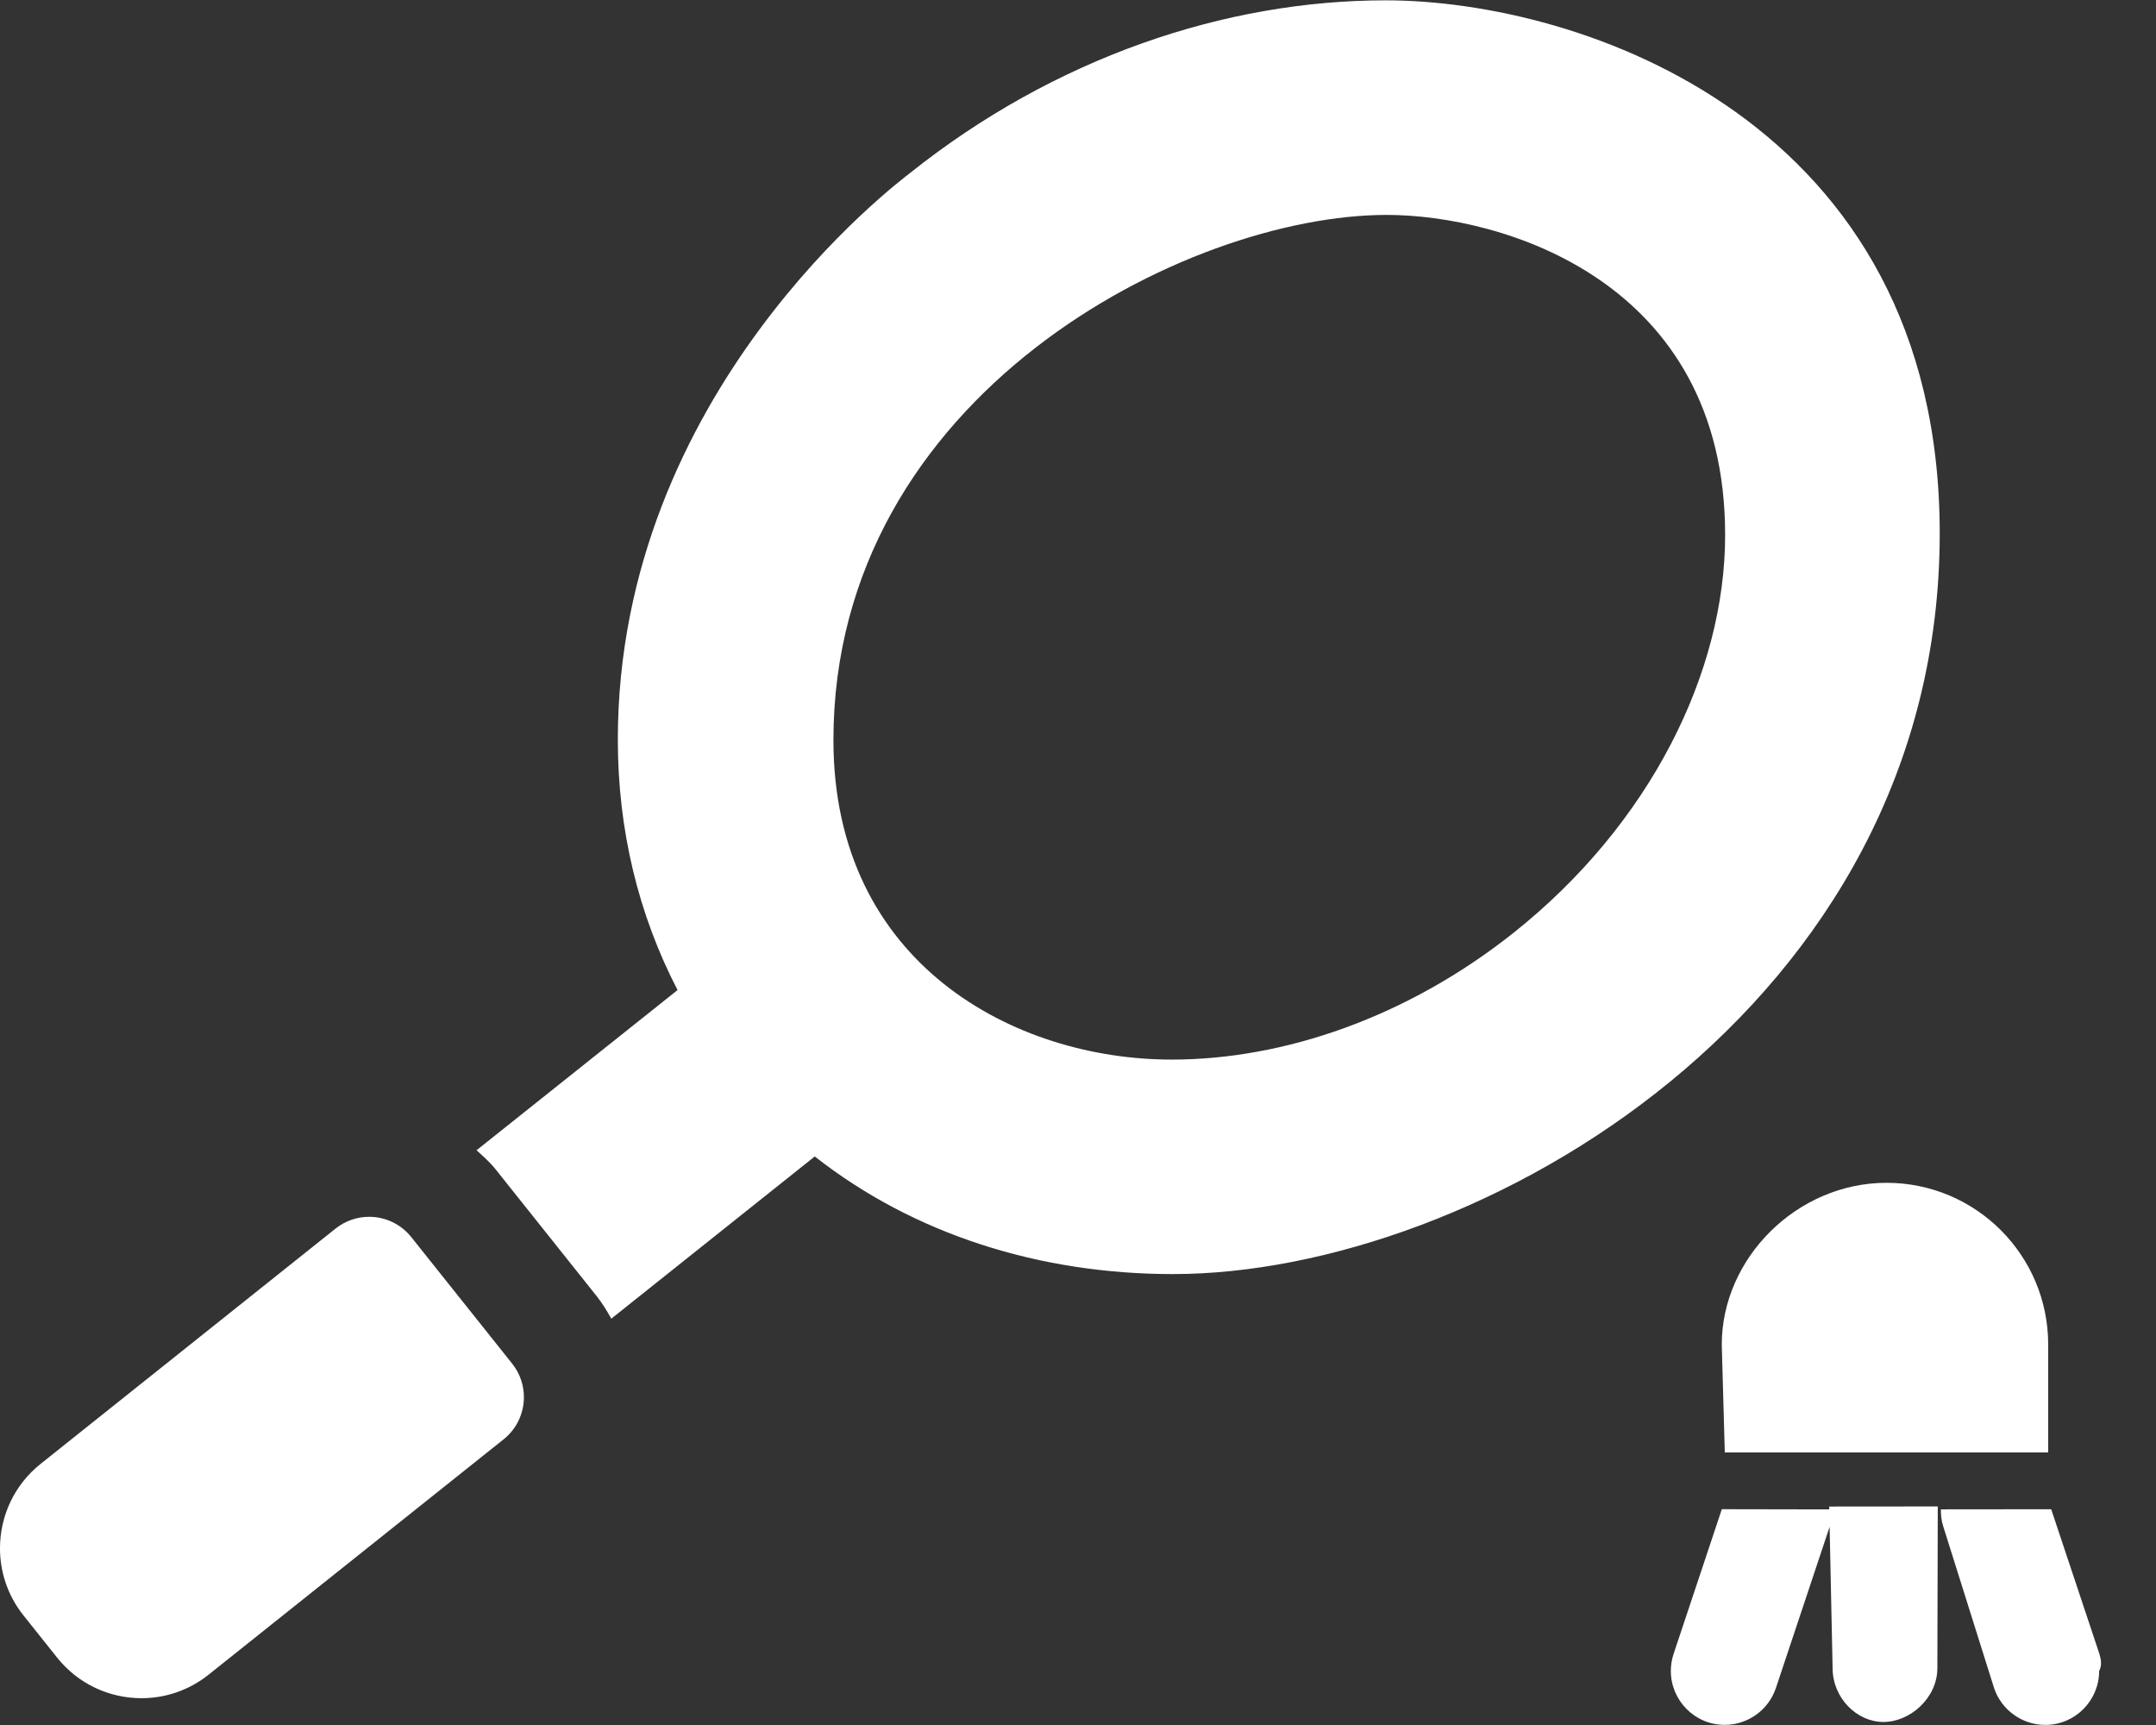 <svg xmlns="http://www.w3.org/2000/svg" viewBox="0 0 640 512"><rect x="0" y="0" width="640" height="512" fill="#333333" stroke="none"/><!--! Font Awesome Pro 6.1.1 by @fontawesome - https://fontawesome.com License - https://fontawesome.com/license (Commercial License) Copyright 2022 Fonticons, Inc. --><path fill="#ffffff" d="M122.1 367.2c-3.16-3.963-7.818-6.037-12.52-6.037c-3.497 0-7.018 1.141-9.965 3.492l-87.57 69.85c-7.925 6.322-12.05 15.64-12.05 25.05c0 6.997 2.283 14.04 6.983 19.93l9.975 12.51c6.319 7.928 15.64 12.05 25.04 12.05c6.994 0 14.04-2.282 19.93-6.984l87.57-69.85c3.962-3.161 6.025-7.818 6.025-12.52c0-3.499-1.141-7.011-3.491-9.958L122.1 367.2zM511.1 399.1L512 431.1h96l-.003-32.02c0-26.52-21.49-48.01-48-48.01S511.1 373.4 511.1 399.1zM496.8 490.9c-.555 1.672-.819 3.37-.819 5.043c0 8.713 7.03 16.02 16 16.02c6.688 0 12.94-4.248 15.19-10.94l16-48.01c.543-1.637 .695-3.365 .695-5.003l-32.75-.06L496.8 490.9zM575.8 158.3c0-122.5-106.6-158.2-164.5-158.2c-47.65 0-98.25 17.01-141.3 51.36C266.8 54.04 183.4 116.2 183.4 219.6c0 26.57 6.051 51.75 17.73 74.26l-59.67 47.55c1.994 1.789 3.998 3.572 5.701 5.711l29.93 37.55c1.691 2.121 3.076 4.406 4.369 6.73l60.4-48.15c29.48 23.16 66.84 34.91 106.3 34.91C438.3 378.2 575.8 299.1 575.8 158.3zM512.1 158.8c0 40.79-22.23 85.71-62.6 117.9c-31.58 25.16-68.26 37.8-101.7 37.8c-46.63 0-100.4-28.44-100.4-94.81c0-102.5 104.9-155.9 164.2-155.9C445.7 63.77 512.1 83.18 512.1 158.8zM623.2 490.9l-14.31-42.94l-32.75 .033c0 1.639 .152 3.394 .695 5.031l15.1 48.01c2.25 6.691 8.5 10.94 15.19 10.94c8.969 0 16-7.305 16-16.02C624 494.3 623.7 492.6 623.2 490.9zM544 495.1c0 8.848 7.153 16 15.1 16s16-7.155 16-16l.118-47.97l-32.23 .027L544 495.1z"/></svg>